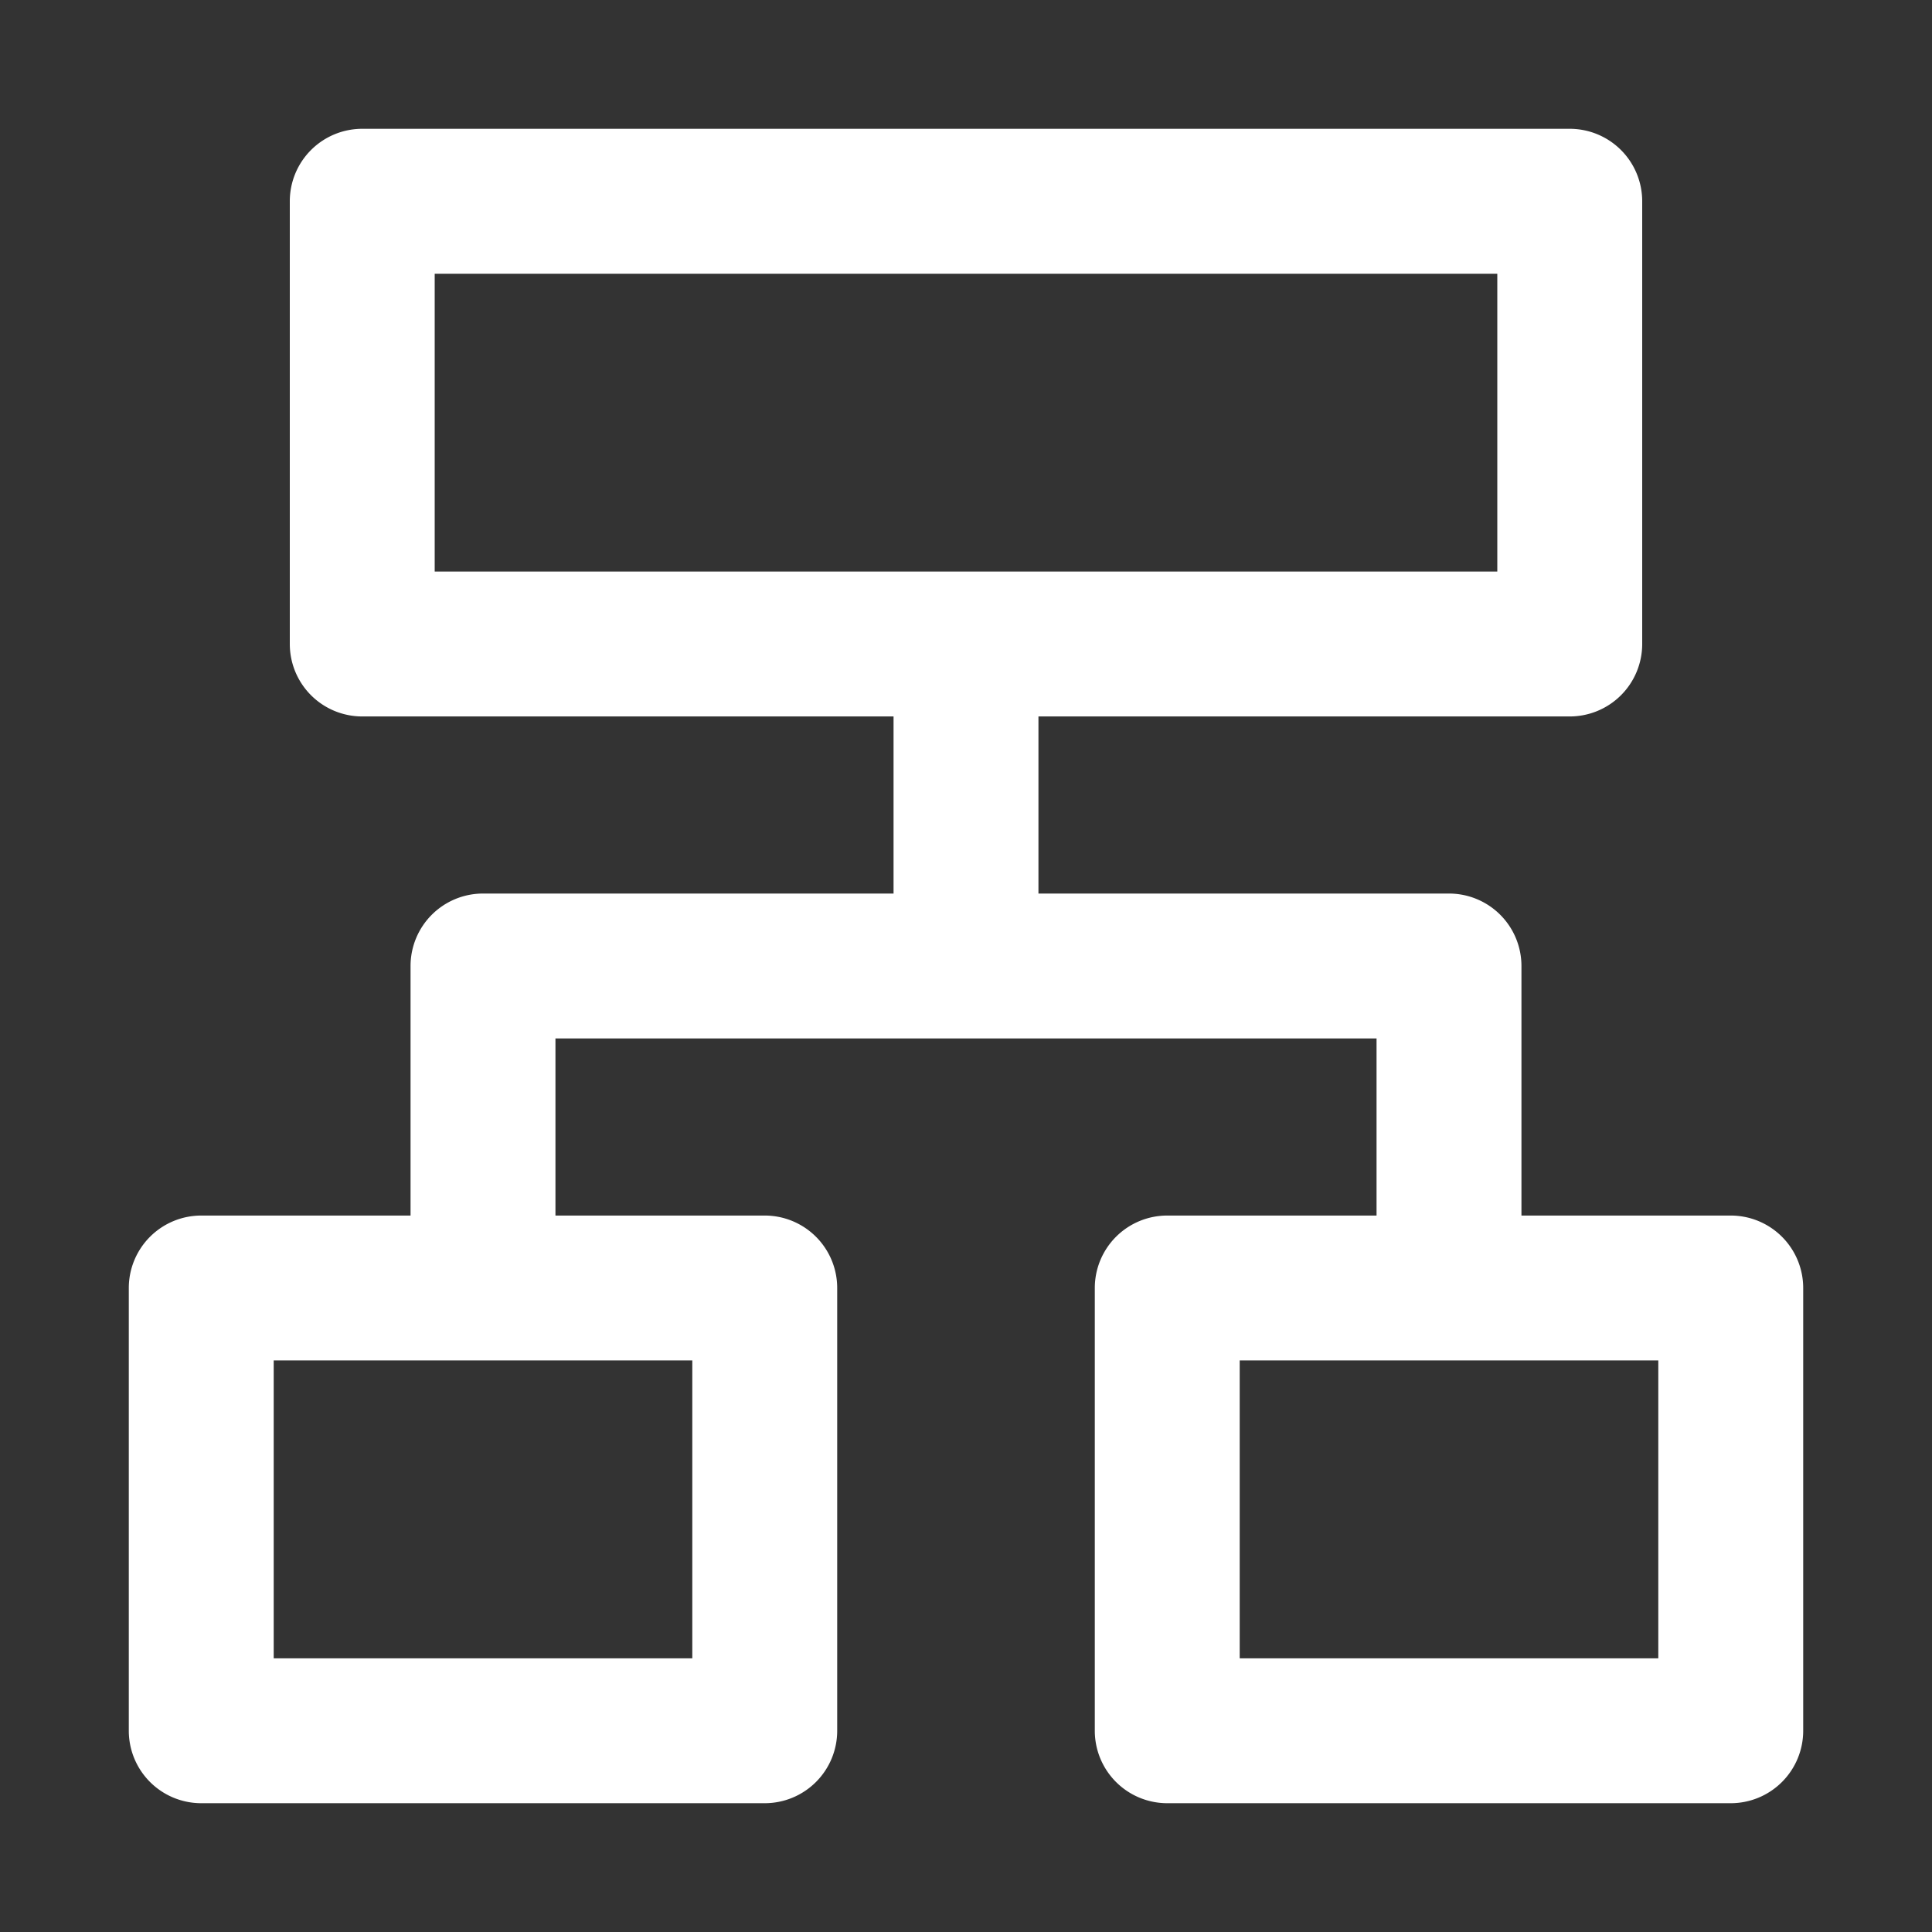 <?xml version="1.0" encoding="UTF-8"?>
<svg xmlns="http://www.w3.org/2000/svg" fill="none" viewBox="0 0 24 24"><rect x="0" y="0" width="24" height="24" fill="#333333" stroke="none"/><path fill="#1E1E20" fill-rule="evenodd" d="M3.6 2.5a.9.9 0 0 1 .9-.9h15a.9.9 0 0 1 .9.9V8a.9.9 0 0 1-.9.9h-6.6v2.2H18a.9.9 0 0 1 .9.9v3.1h2.6a.9.9 0 0 1 .9.9v5.5a.9.9 0 0 1-.9.9h-7a.9.9 0 0 1-.9-.9V16a.9.9 0 0 1 .9-.9h2.6v-2.2H6.9v2.2h2.6a.9.9 0 0 1 .9.9v5.5a.9.9 0 0 1-.9.9h-7a.9.9 0 0 1-.9-.9V16a.9.9 0 0 1 .9-.9h2.6V12a.9.9 0 0 1 .9-.9h5.1V8.9H4.5a.9.9 0 0 1-.9-.9V2.5zm1.8.9v3.7h13.2V3.4H5.4zm-2 13.5v3.7h5.2v-3.7H3.4zm12 0v3.7h5.2v-3.7h-5.2z" clip-rule="evenodd" style="fill: #ffffff;"/></svg>
